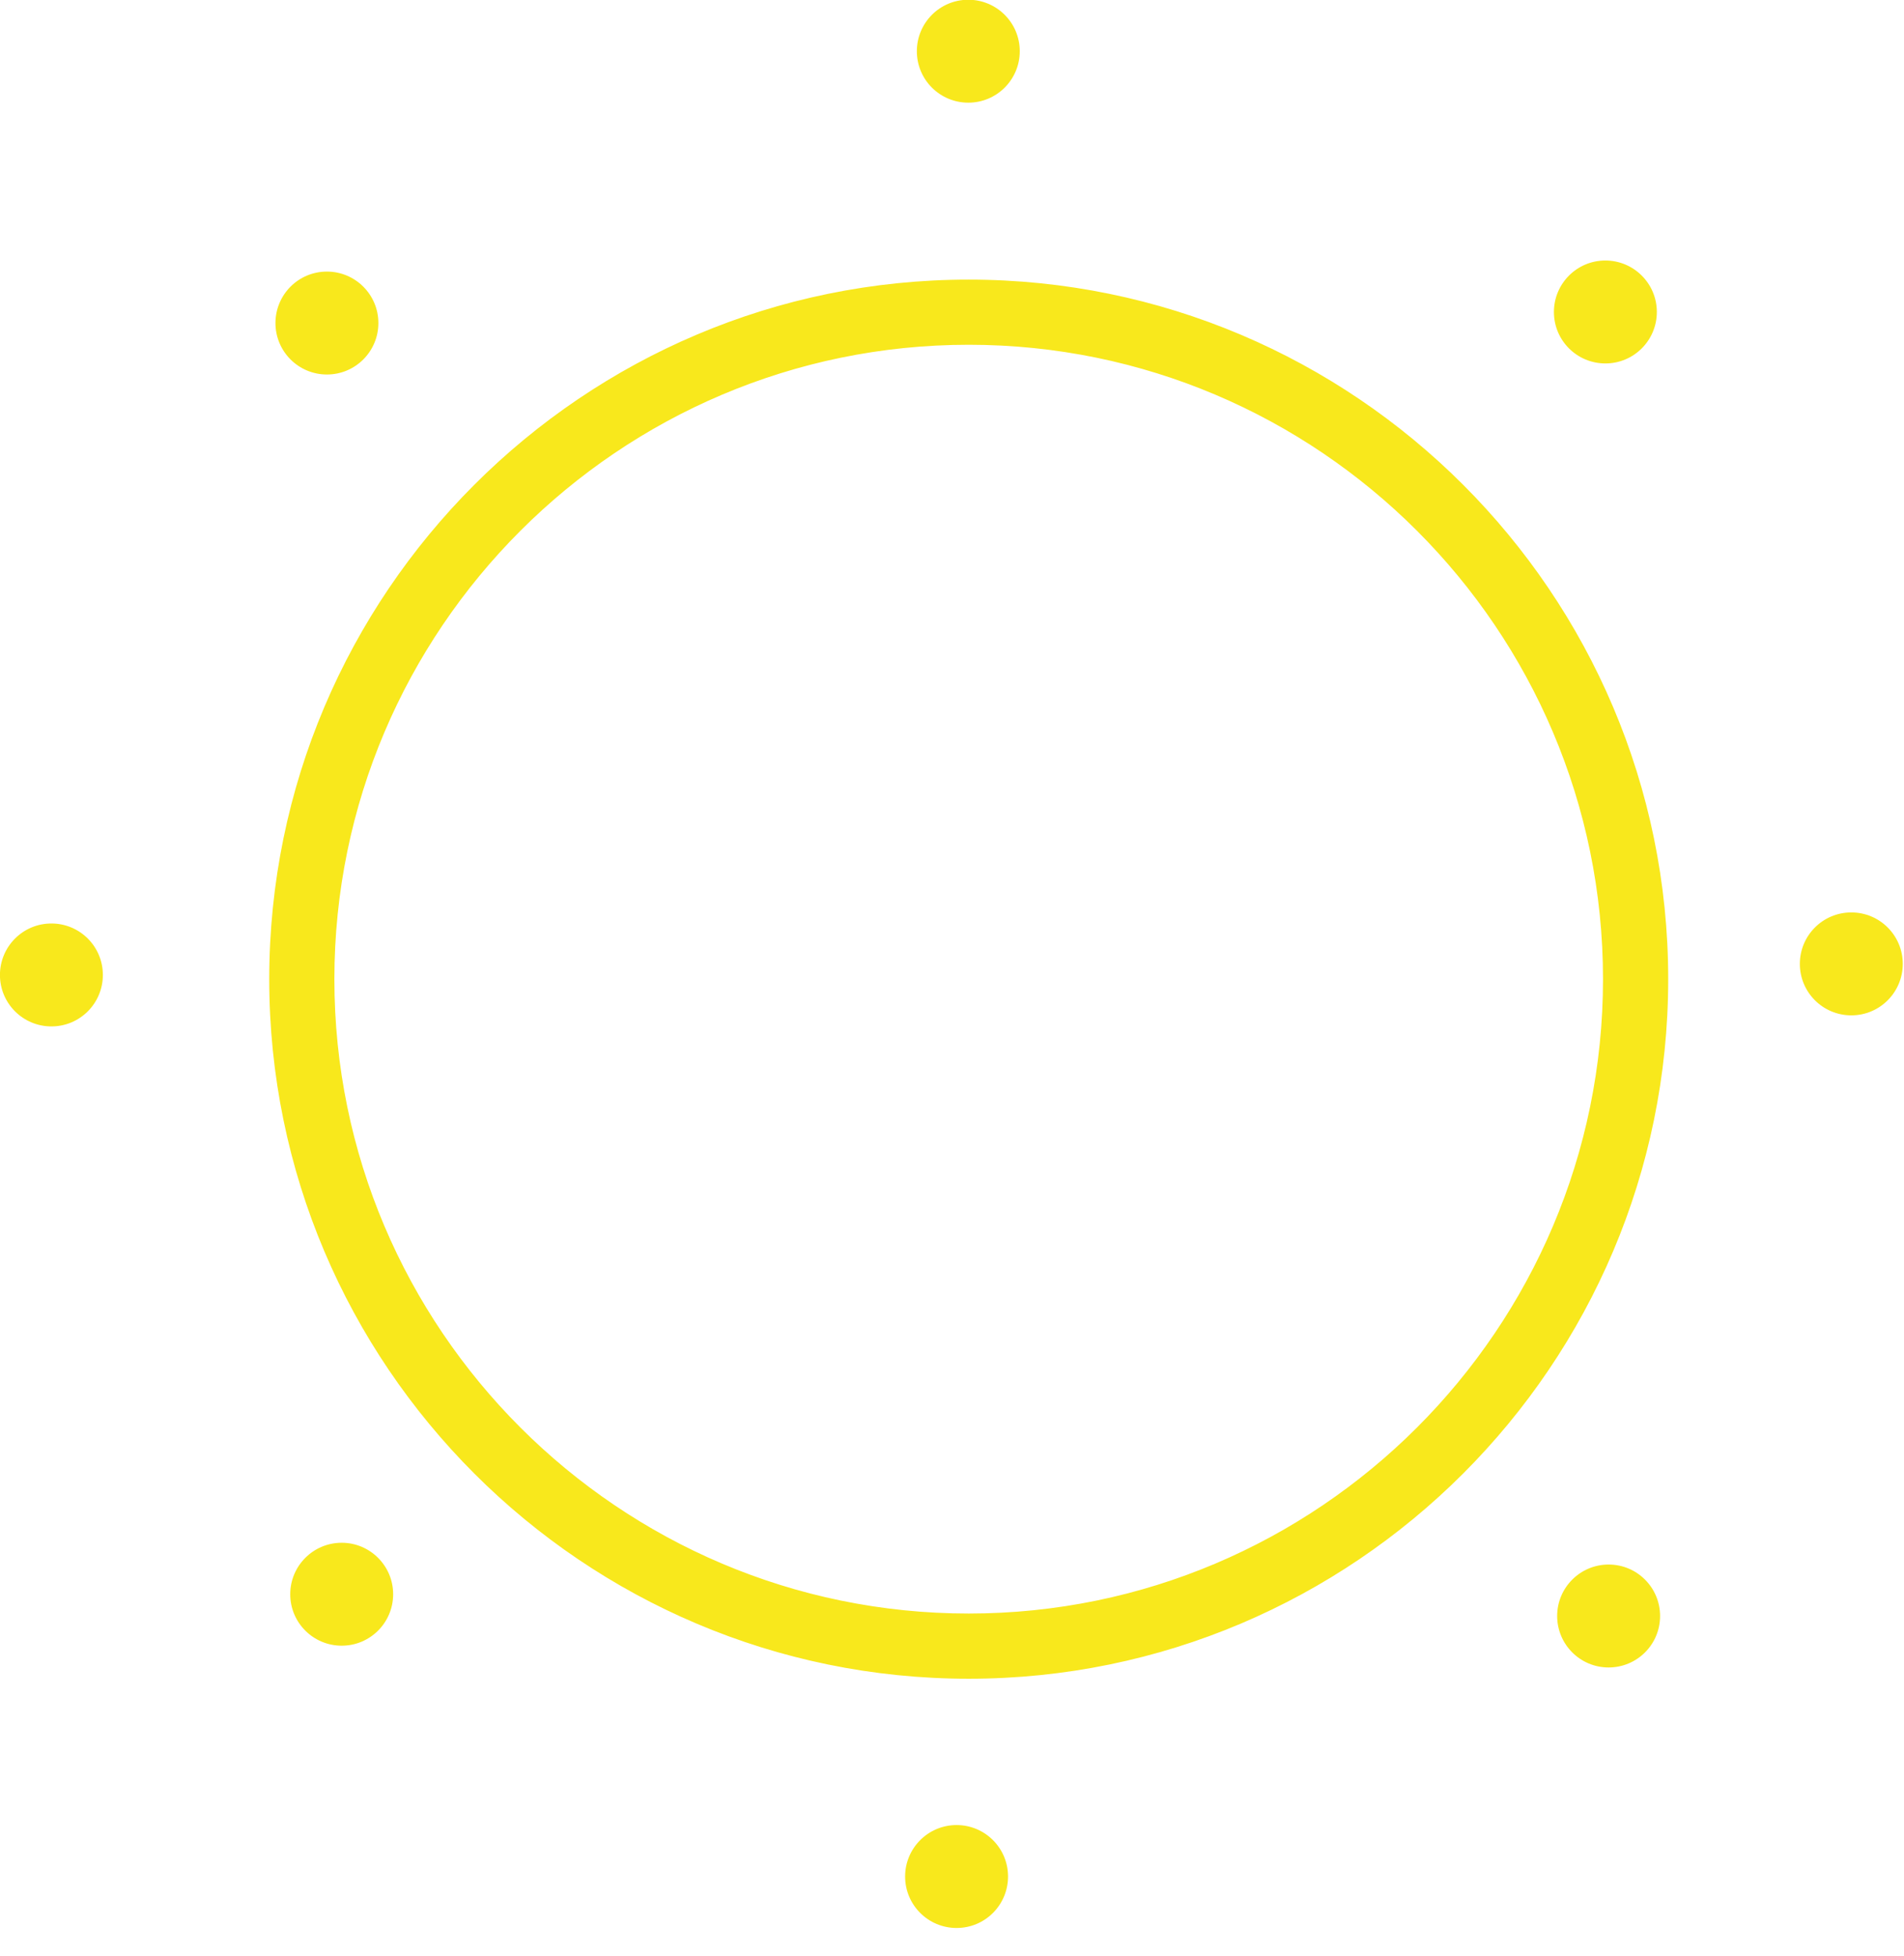 <svg viewBox="0 0 37 38" xmlns="http://www.w3.org/2000/svg"><g fill="none" fill-rule="evenodd"><path d="m1107.26 119.4c0 .555-.449 1-1 1-.554 0-1-.449-1-1 0-.554.45-1 1-1 .555 0 1 .45 1 1m3.716-13.671c-.554 0-1 .449-1 1 0 .555.45 1 1 1 .555 0 1-.449 1-1 0-.555-.449-1-1-1m-4.779-12.667c-.555 0-1 .45-1 1 0 .555.449 1 1 1 .554 0 1-.449 1-1 0-.554-.45-1-1-1m-12.38-5.067c-.555 0-1 .45-1 1 0 .555.449 1 1 1 .554 0 1-.449 1-1 0-.554-.45-1-1-1m-17.818 17.949c-.554 0-1 .449-1 1 0 .555.45 1 1 1 .555 0 1-.449 1-1 0-.555-.449-1-1-1m5.354-12.667c-.555 0-1 .45-1 1 0 .555.45 1 1 1 .554 0 1-.449 1-1 0-.554-.45-1-1-1m.287 24.7c-.554 0-1 .45-1 1 0 .555.45 1 1 1 .554 0 1-.449 1-1 0-.554-.45-1-1-1m11.949 5.485c-.554 0-1 .45-1 1 0 .555.45 1 1 1 .555 0 1-.449 1-1 0-.554-.449-1-1-1m13.829-16.436c0-7.496-6.098-13.593-13.593-13.593-7.495 0-13.593 6.098-13.593 13.593 0 7.495 6.098 13.593 13.593 13.593 7.495 0 13.593-6.098 13.593-13.593m-1.267 0c0 6.796-5.53 12.326-12.326 12.326-6.797 0-12.327-5.53-12.327-12.326 0-6.796 5.53-12.327 12.327-12.327 6.796 0 12.326 5.53 12.326 12.327" transform="translate(-1075-88)" fill="#f8e81c"/></g></svg>